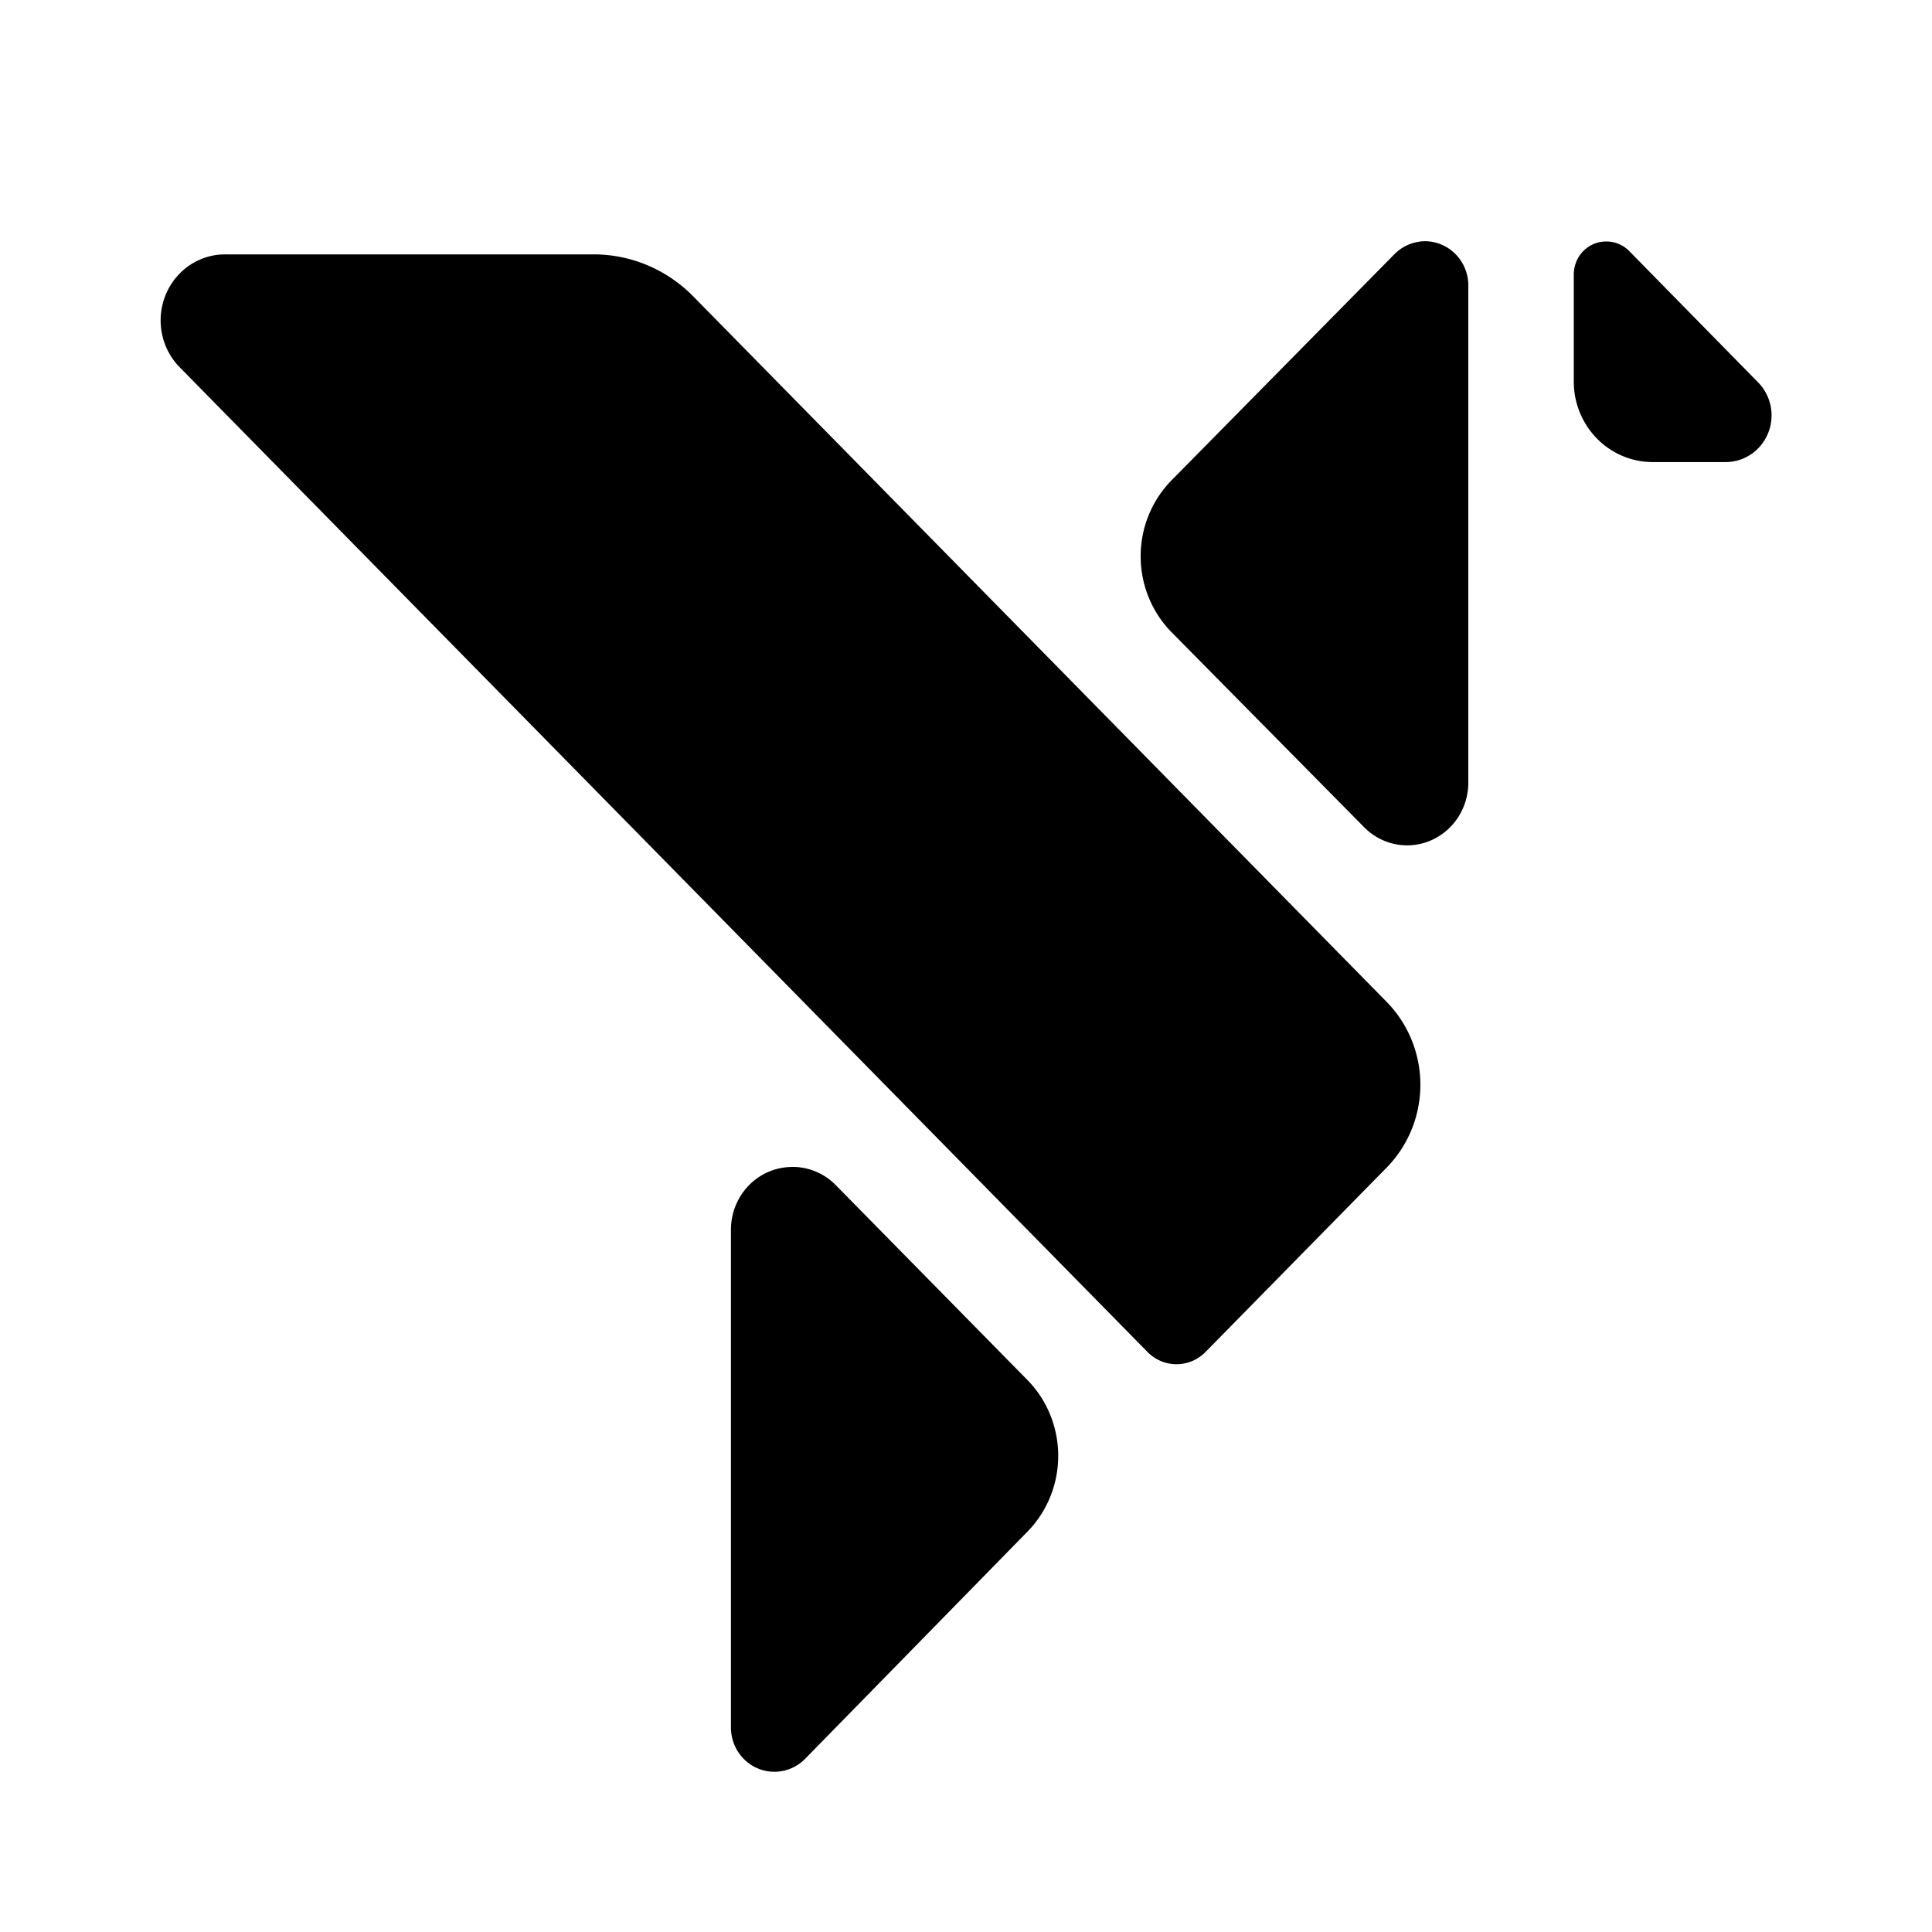 <svg width="24" height="24" xmlns="http://www.w3.org/2000/svg">
  <path style="fill:#000;stroke-width:1.008" d="M19.95 3a.4.41 0 0 0-.4.41v1.33a.98 1 0 0 0 .98 1h.9a.57.58 0 0 0 .4-1l-1.59-1.62a.4.41 0 0 0-.29-.12Zm-2.3 0a.54.55 0 0 0-.33.16l-2.77 2.81a1.3 1.33 0 0 0 0 1.88l2.39 2.42a.76.78 0 0 0 1.3-.55V3.55a.54.55 0 0 0-.6-.55ZM2.8 3.16a.8.82 0 0 0-.57 1.4l12.02 12.23a.51.52 0 0 0 .73 0l2.24-2.28a1.44 1.46 0 0 0 0-2.07L8.61 3.68a1.75 1.78 0 0 0-1.24-.52ZM9.77 14.5a.76.78 0 0 0-.69.77v6.18a.54.55 0 0 0 .93.39l2.76-2.82a1.3 1.33 0 0 0 0-1.87l-2.38-2.42a.76.78 0 0 0-.62-.23Z"/>
</svg>
